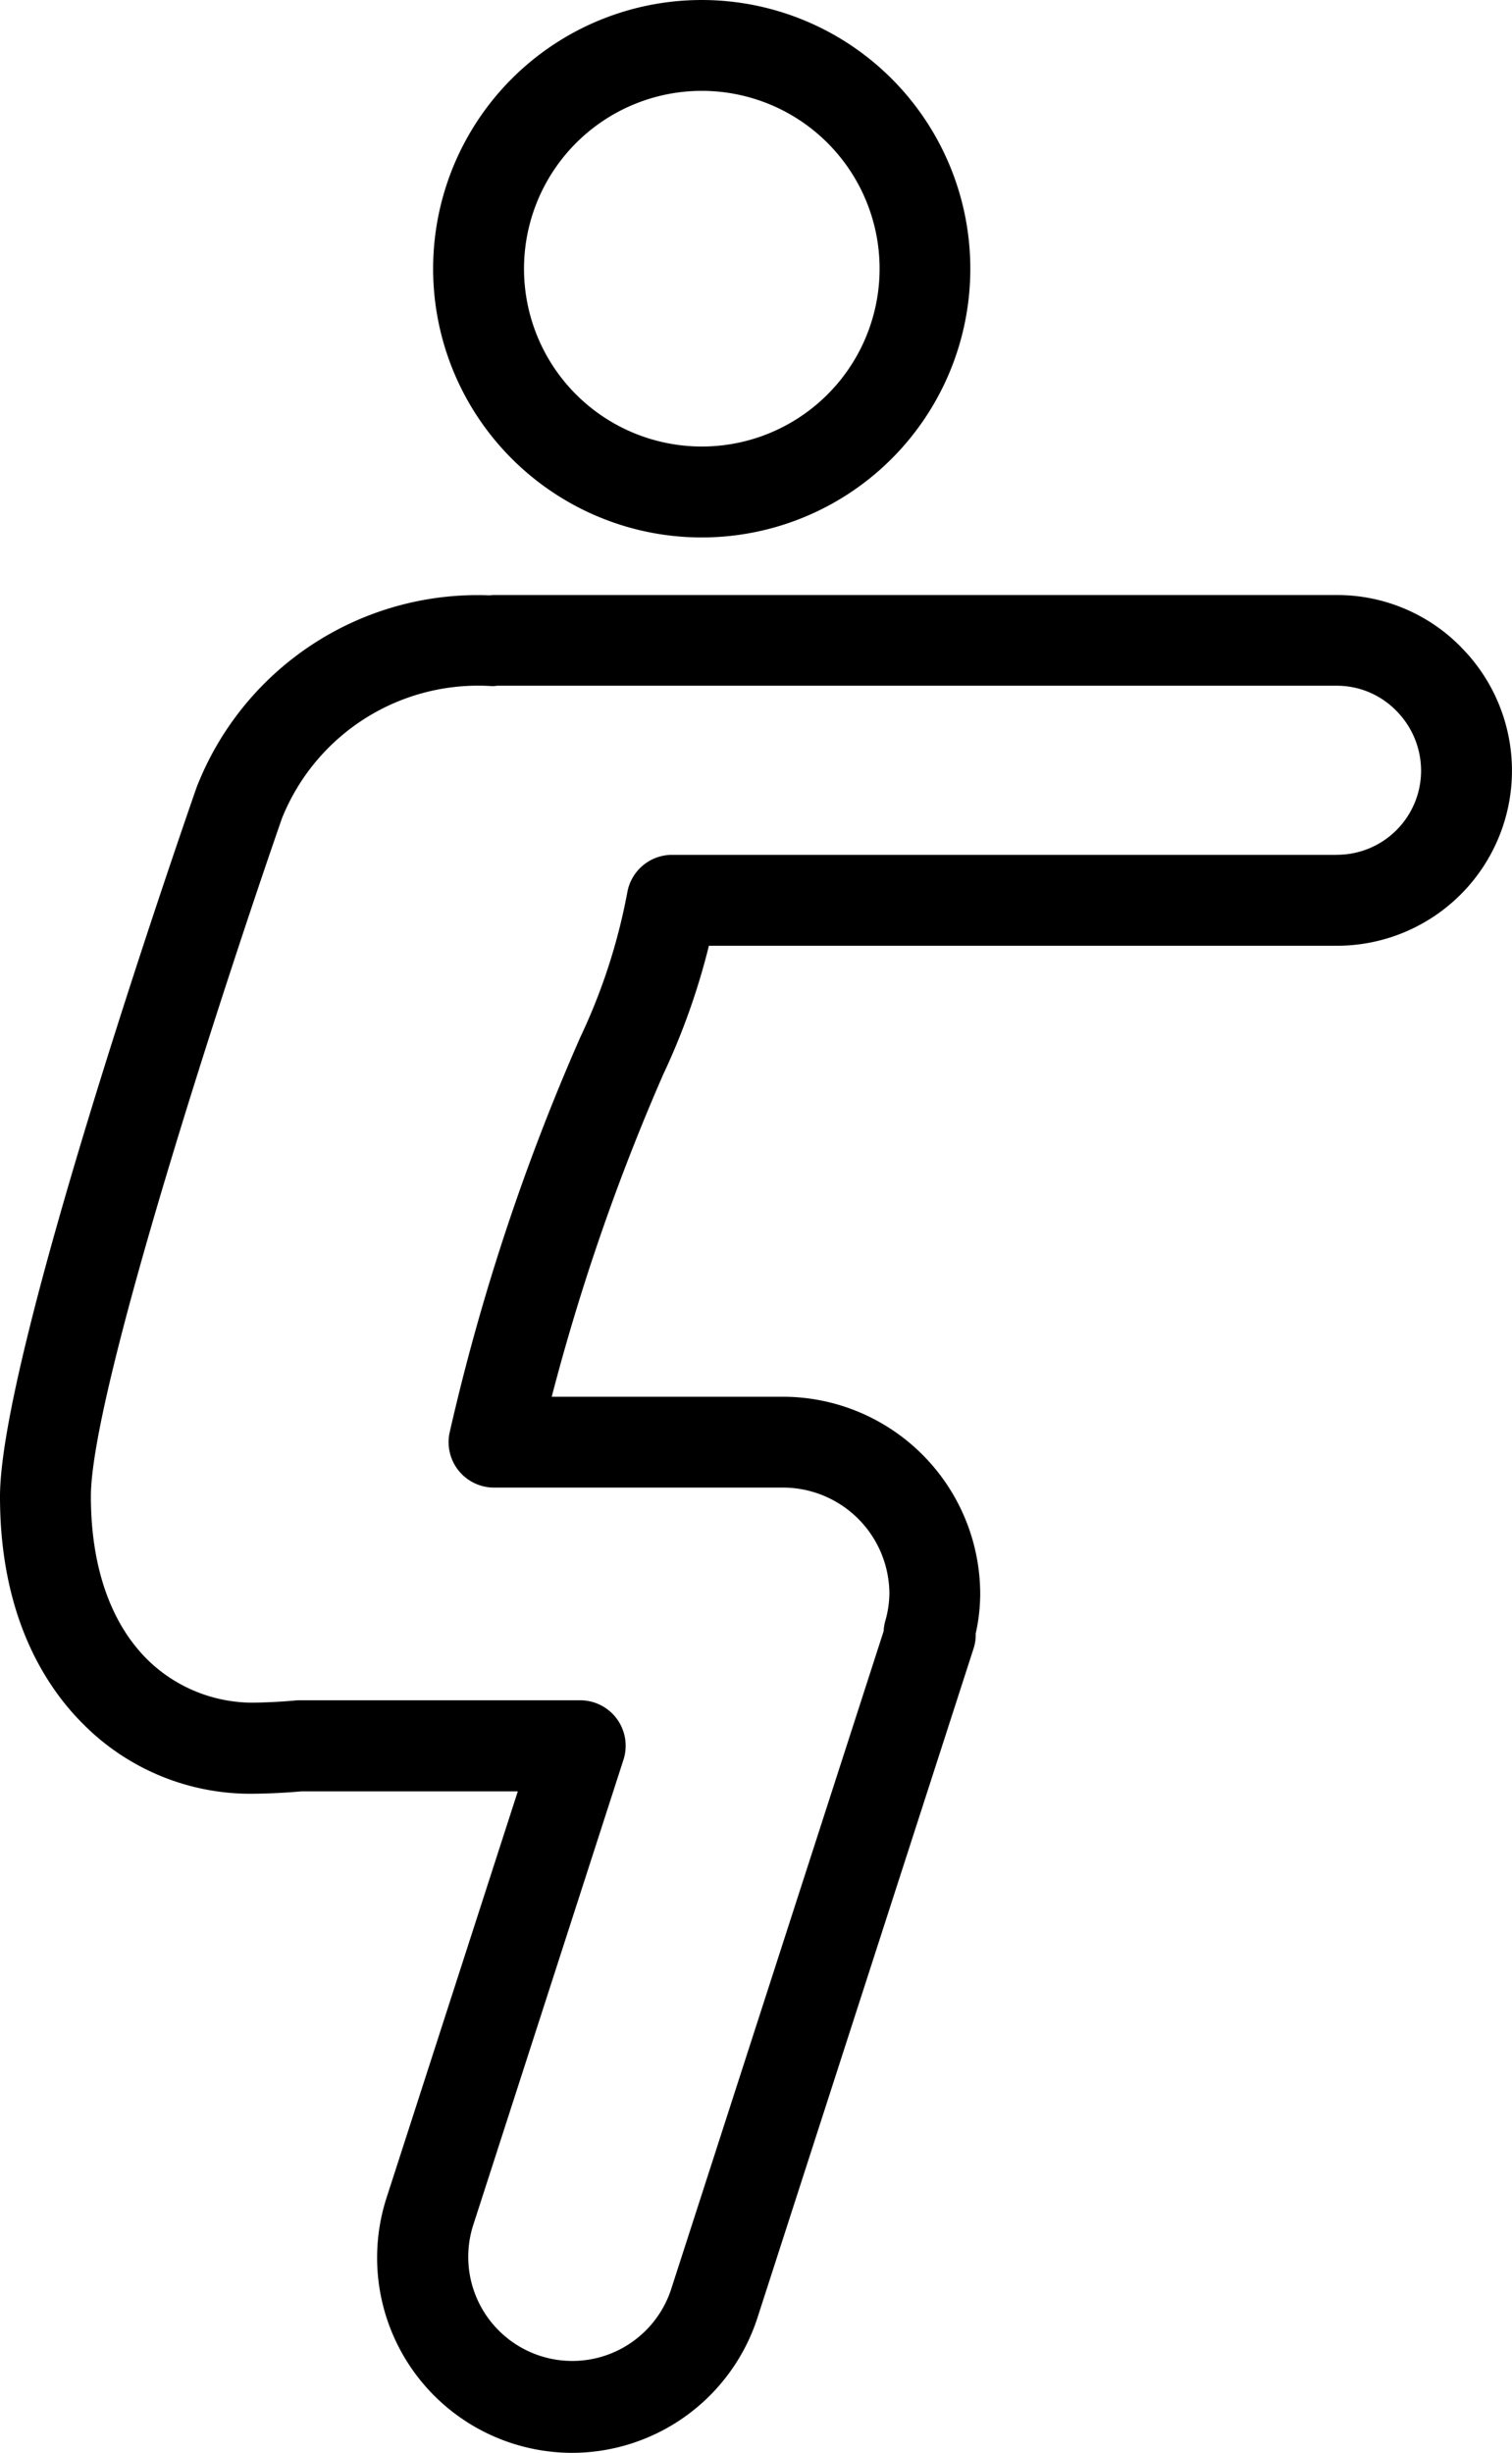 <svg xmlns="http://www.w3.org/2000/svg" width="76.294" height="123.707" viewBox="0 0 76.294 123.707"><g transform="translate(-6046.389 -2465.453)" style="isolation:isolate"><path d="M6078.6,2492.177a13.553,13.553,0,1,0-8.377-6.119A13.578,13.578,0,0,0,6078.6,2492.177Zm-5.516-15.286a8.975,8.975,0,0,1,8.7-6.855,8.969,8.969,0,1,1-2.1,17.684,8.963,8.963,0,0,1-6.6-10.829Z"/><path d="M6120.121,2498.1a8.748,8.748,0,0,0-6.248-2.636h-42.512c-.094,0-.186.006-.279.015a15.217,15.217,0,0,0-14.774,9.688c-1.016,2.913-9.919,28.669-9.919,35.766,0,6.052,2.3,9.595,4.223,11.5a11.886,11.886,0,0,0,8.574,3.488c.864-.009,1.656-.054,2.407-.119h10.924l-6.624,20.5a9.837,9.837,0,0,0,6.337,12.382,9.9,9.9,0,0,0,3.034.48,9.85,9.85,0,0,0,9.346-6.816l10.912-33.775a2.209,2.209,0,0,0,.1-.733,9.163,9.163,0,0,0,.227-1.99,9.962,9.962,0,0,0-9.952-9.951h-11.669a109.252,109.252,0,0,1,5.624-16.252,34.76,34.76,0,0,0,2.307-6.494h31.671a8.832,8.832,0,0,0,6.288-15.053Zm-6.275,10.468H6080.3a2.294,2.294,0,0,0-2.259,1.9,29.768,29.768,0,0,1-2.327,7.206c-.024.046-.046.095-.066.144a110.07,110.07,0,0,0-6.564,19.854,2.291,2.291,0,0,0,2.233,2.808H6085.9a5.374,5.374,0,0,1,5.367,5.367,5.252,5.252,0,0,1-.217,1.393,2.332,2.332,0,0,0-.073.479l-10.731,33.217a5.249,5.249,0,0,1-9.989-3.228l7.591-23.5a2.294,2.294,0,0,0-2.182-3h-14.174a2.058,2.058,0,0,0-.206.01c-.669.061-1.375.1-2.148.11a7.592,7.592,0,0,1-5.3-2.161c-1.873-1.854-2.863-4.705-2.863-8.243,0-5.352,6.976-26.544,9.642-34.2a10.665,10.665,0,0,1,10.6-6.666c.088,0,.175-.009.263-.02h42.383a4.193,4.193,0,0,1,2.987,1.269,4.289,4.289,0,0,1,1.245,3.039A4.242,4.242,0,0,1,6113.846,2508.564Z"/></g></svg>